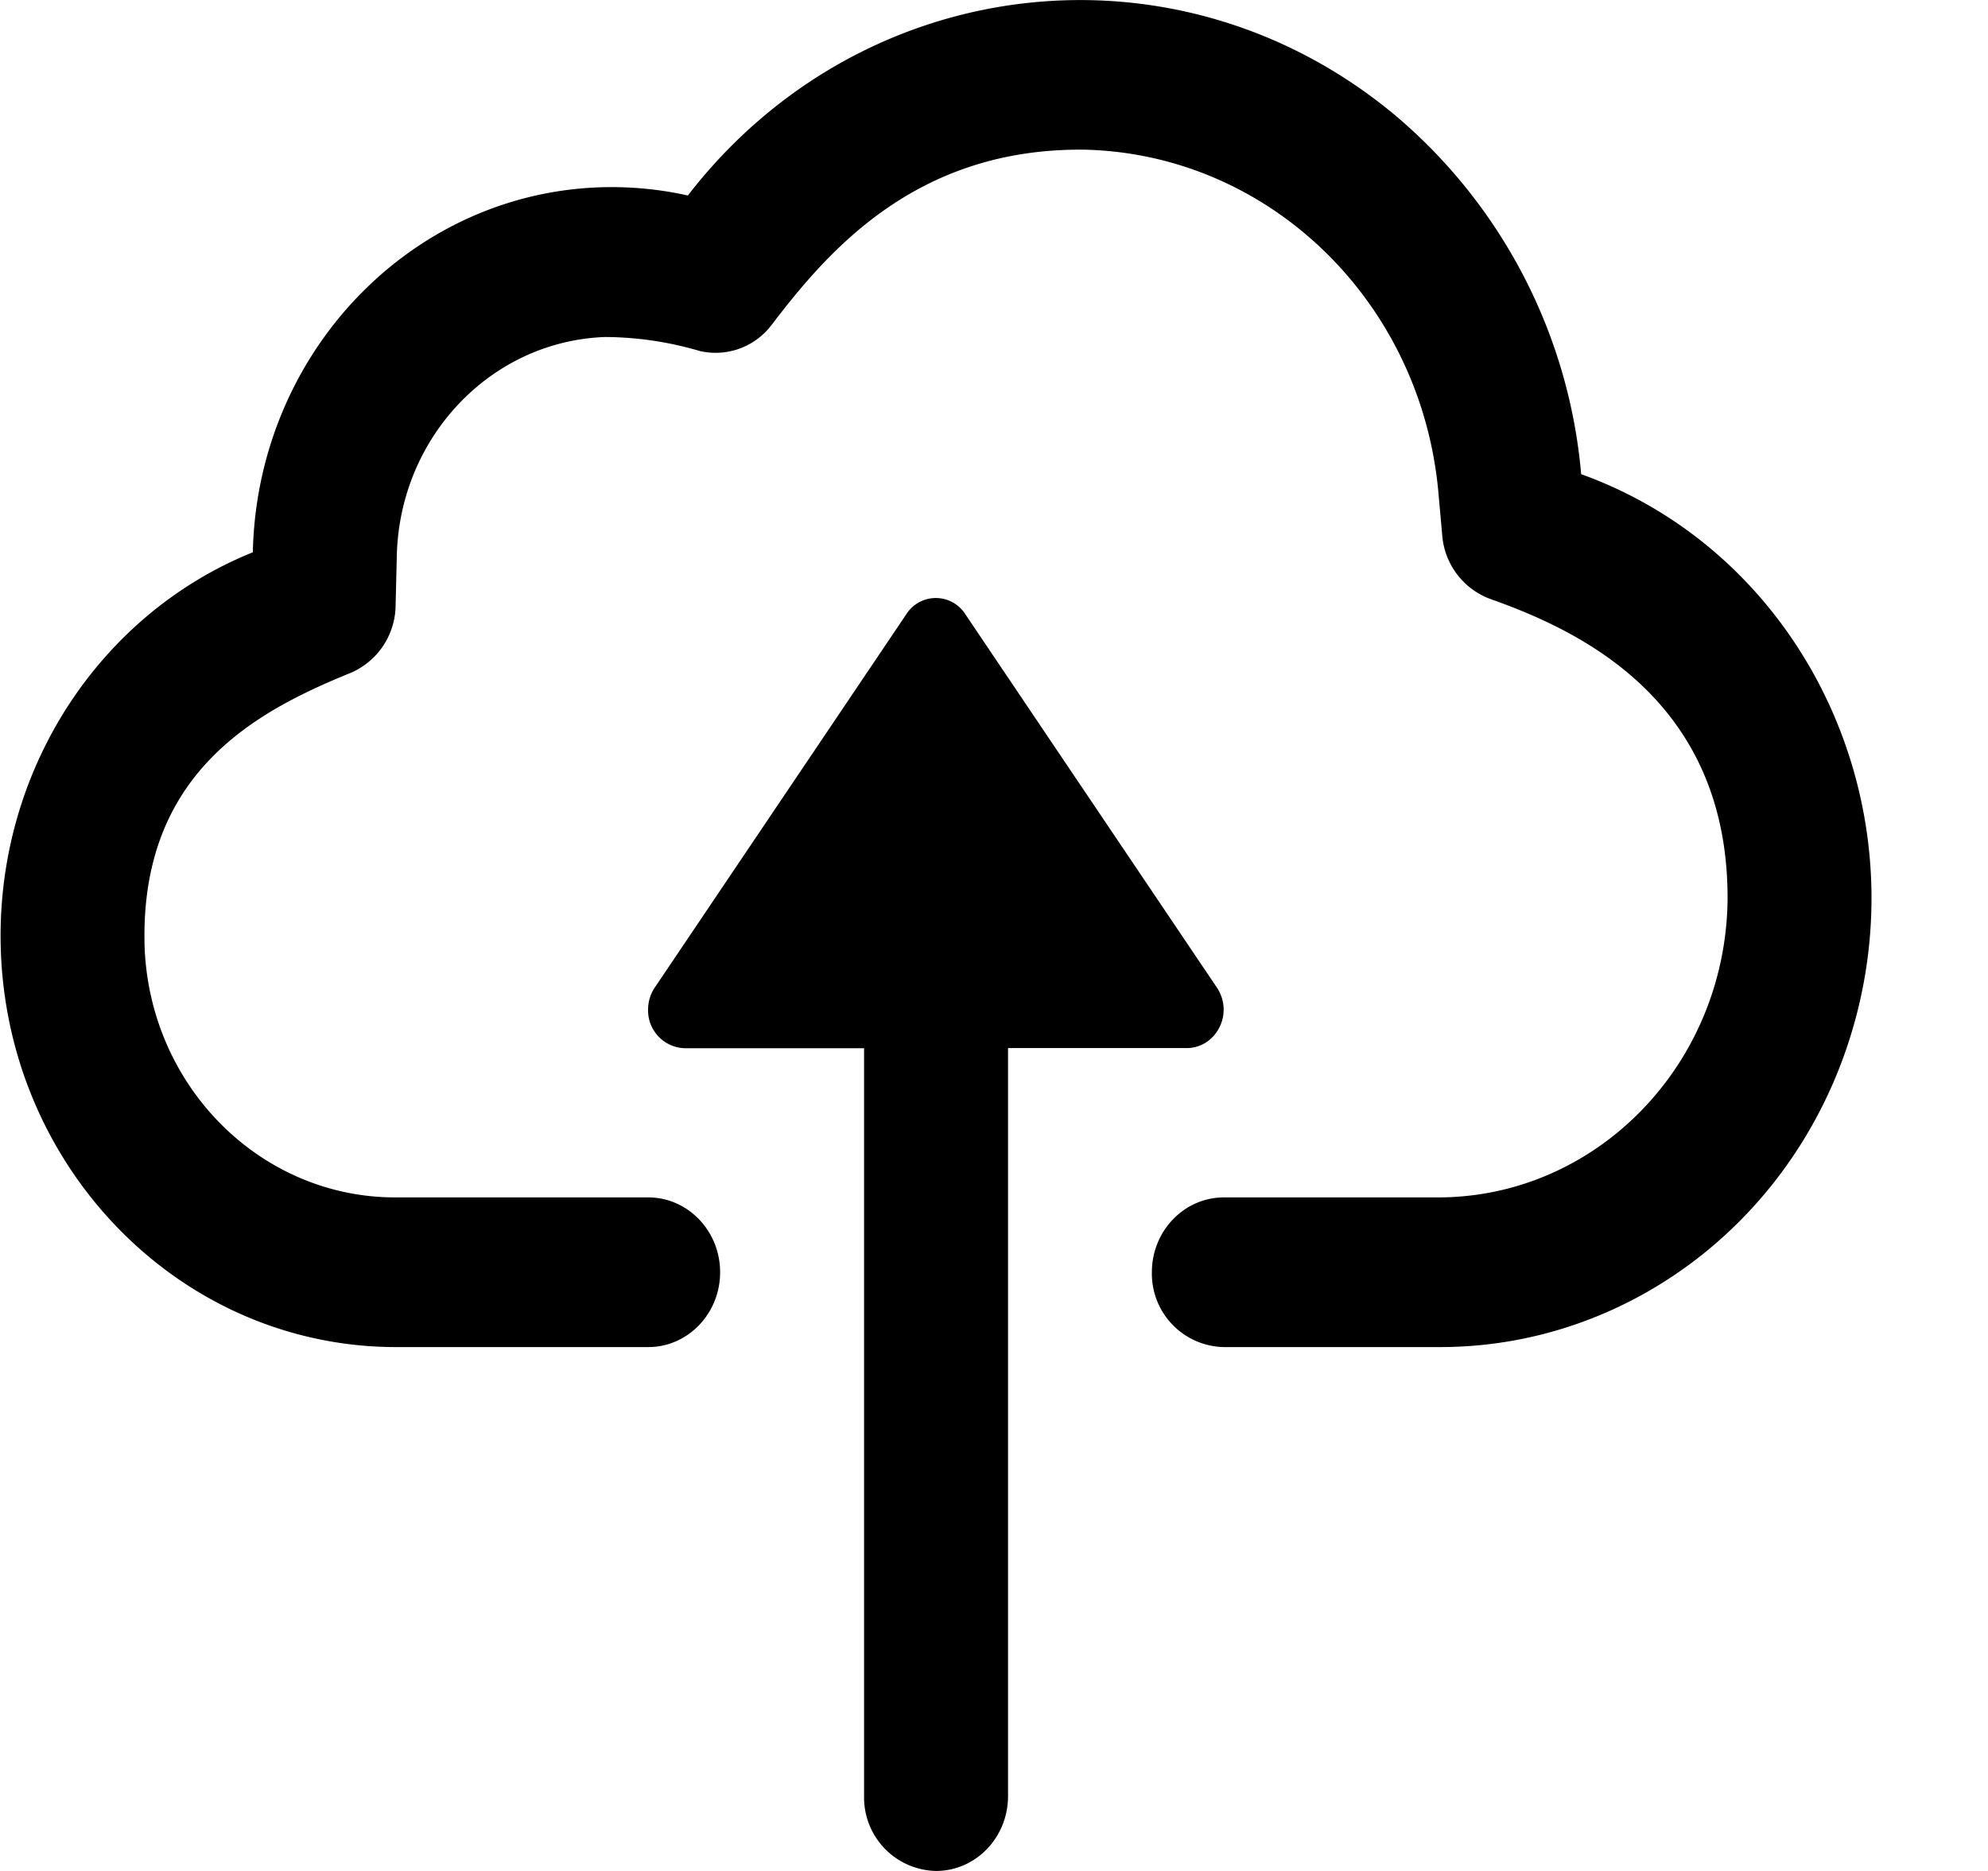 <svg width="17" height="16" fill="none" xmlns="http://www.w3.org/2000/svg">
  <path fill-rule="evenodd" clip-rule="evenodd" d="M12.312 11.52h-1.846a.628.628 0 01-.616-.64c0-.353.276-.64.616-.64h1.817c1.358.007 2.468-1.124 2.49-2.537.012-1.72-1.271-2.312-2.027-2.58a.633.633 0 01-.413-.545l-.031-.346c-.138-1.642-1.44-2.913-3.025-2.952-1.436-.017-2.19.857-2.679 1.499a.6.6 0 01-.613.223 2.912 2.912 0 00-.81-.12c-.98.035-1.761.86-1.782 1.878l-.01.417a.635.635 0 01-.386.578c-.798.325-1.811.851-1.76 2.355.052 1.195 1.002 2.135 2.152 2.13h2.154c.34 0 .615.287.615.64 0 .353-.275.64-.615.64H3.389C1.521 11.52.006 9.946.005 8.003c0-1.452.856-2.755 2.157-3.28.039-1.765 1.445-3.162 3.14-3.122.195.005.39.028.58.071C7.37-.255 10.08-.56 11.933.988a4.53 4.53 0 011.588 3.067c1.926.694 2.946 2.88 2.278 4.884-.515 1.546-1.915 2.582-3.488 2.581zM5.6 8.444l2.15-3.191a.299.299 0 01.505 0l2.15 3.191a.337.337 0 01-.075.459.308.308 0 01-.177.06H8.62v6.397c0 .354-.276.64-.616.64a.628.628 0 01-.615-.64V8.964H5.852a.323.323 0 01-.31-.335.338.338 0 01.058-.185z" fill="#000"/>
</svg>
